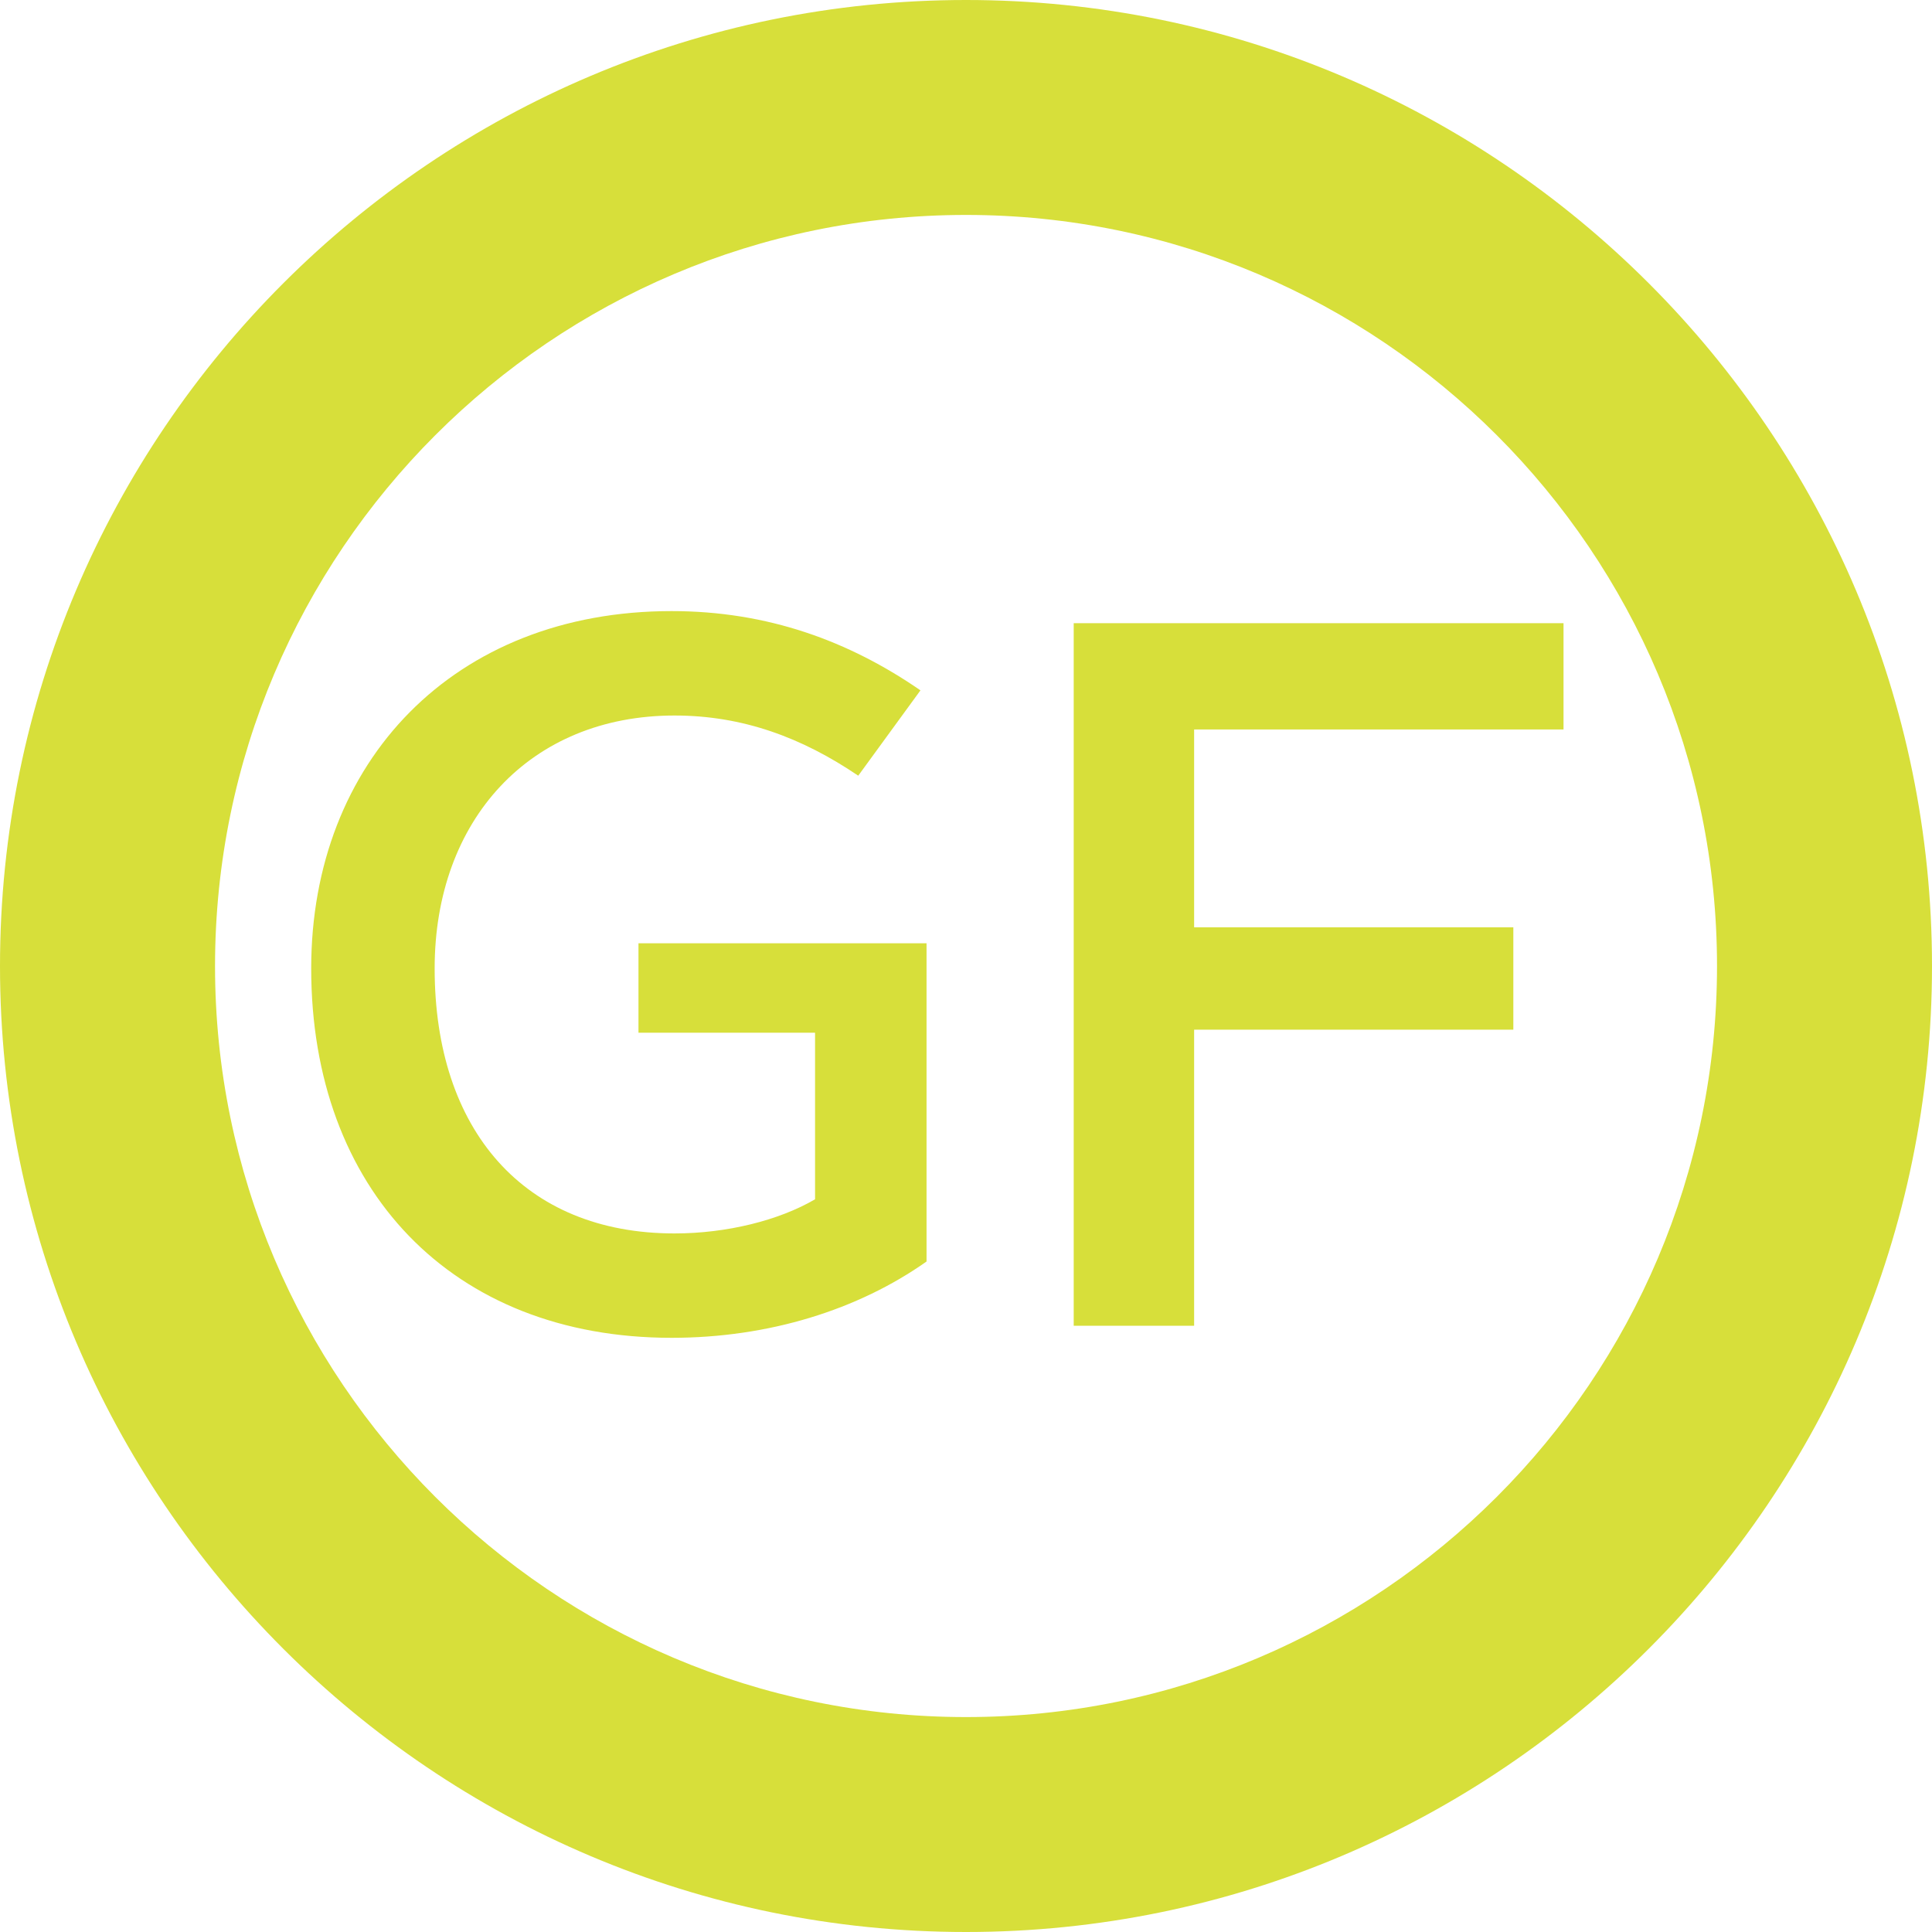 <?xml version="1.0" encoding="utf-8"?>
<!-- Generator: Adobe Illustrator 16.0.0, SVG Export Plug-In . SVG Version: 6.00 Build 0)  -->
<!DOCTYPE svg PUBLIC "-//W3C//DTD SVG 1.1//EN" "http://www.w3.org/Graphics/SVG/1.1/DTD/svg11.dtd">
<svg version="1.1" id="Layer_1" xmlns="http://www.w3.org/2000/svg" xmlns:xlink="http://www.w3.org/1999/xlink" x="0px" y="0px"
	 width="40px" height="40px" viewBox="-20 -20 40 40" enable-background="new -20 -20 40 40" xml:space="preserve">
<path fill="#D7DF3A" d="M-6.783,1.381h3.658V4.83c-0.748,0.437-1.829,0.707-2.91,0.707c-3.117,0-4.966-2.14-4.966-5.486
	c0-3.076,1.975-5.237,4.966-5.237c1.413,0,2.64,0.457,3.804,1.246l1.288-1.767c-1.475-1.018-3.159-1.641-5.153-1.641
	c-4.509,0-7.461,3.117-7.461,7.398c0,4.572,2.91,7.648,7.461,7.648c2.016,0,3.866-0.582,5.279-1.58v-6.588h-5.964v1.851H-6.783z
	 M0-20c-11.028,0-20,8.973-20,20.001C-20,11.03-11.027,20,0,20c11.028,0,20-8.972,20-19.999C20-11.028,11.029-20,0-20z M0,15.55
	c-8.573,0-15.548-6.975-15.548-15.548C-15.547-8.572-8.573-15.55,0-15.55S15.549-8.574,15.549,0.001
	C15.549,8.574,8.574,15.55,0,15.55z M12.371-4.896v-2.202H2.23V7.449h2.493V1.318h6.609v-2.119H4.723v-4.096H12.371L12.371-4.896z"
	/>
</svg>
